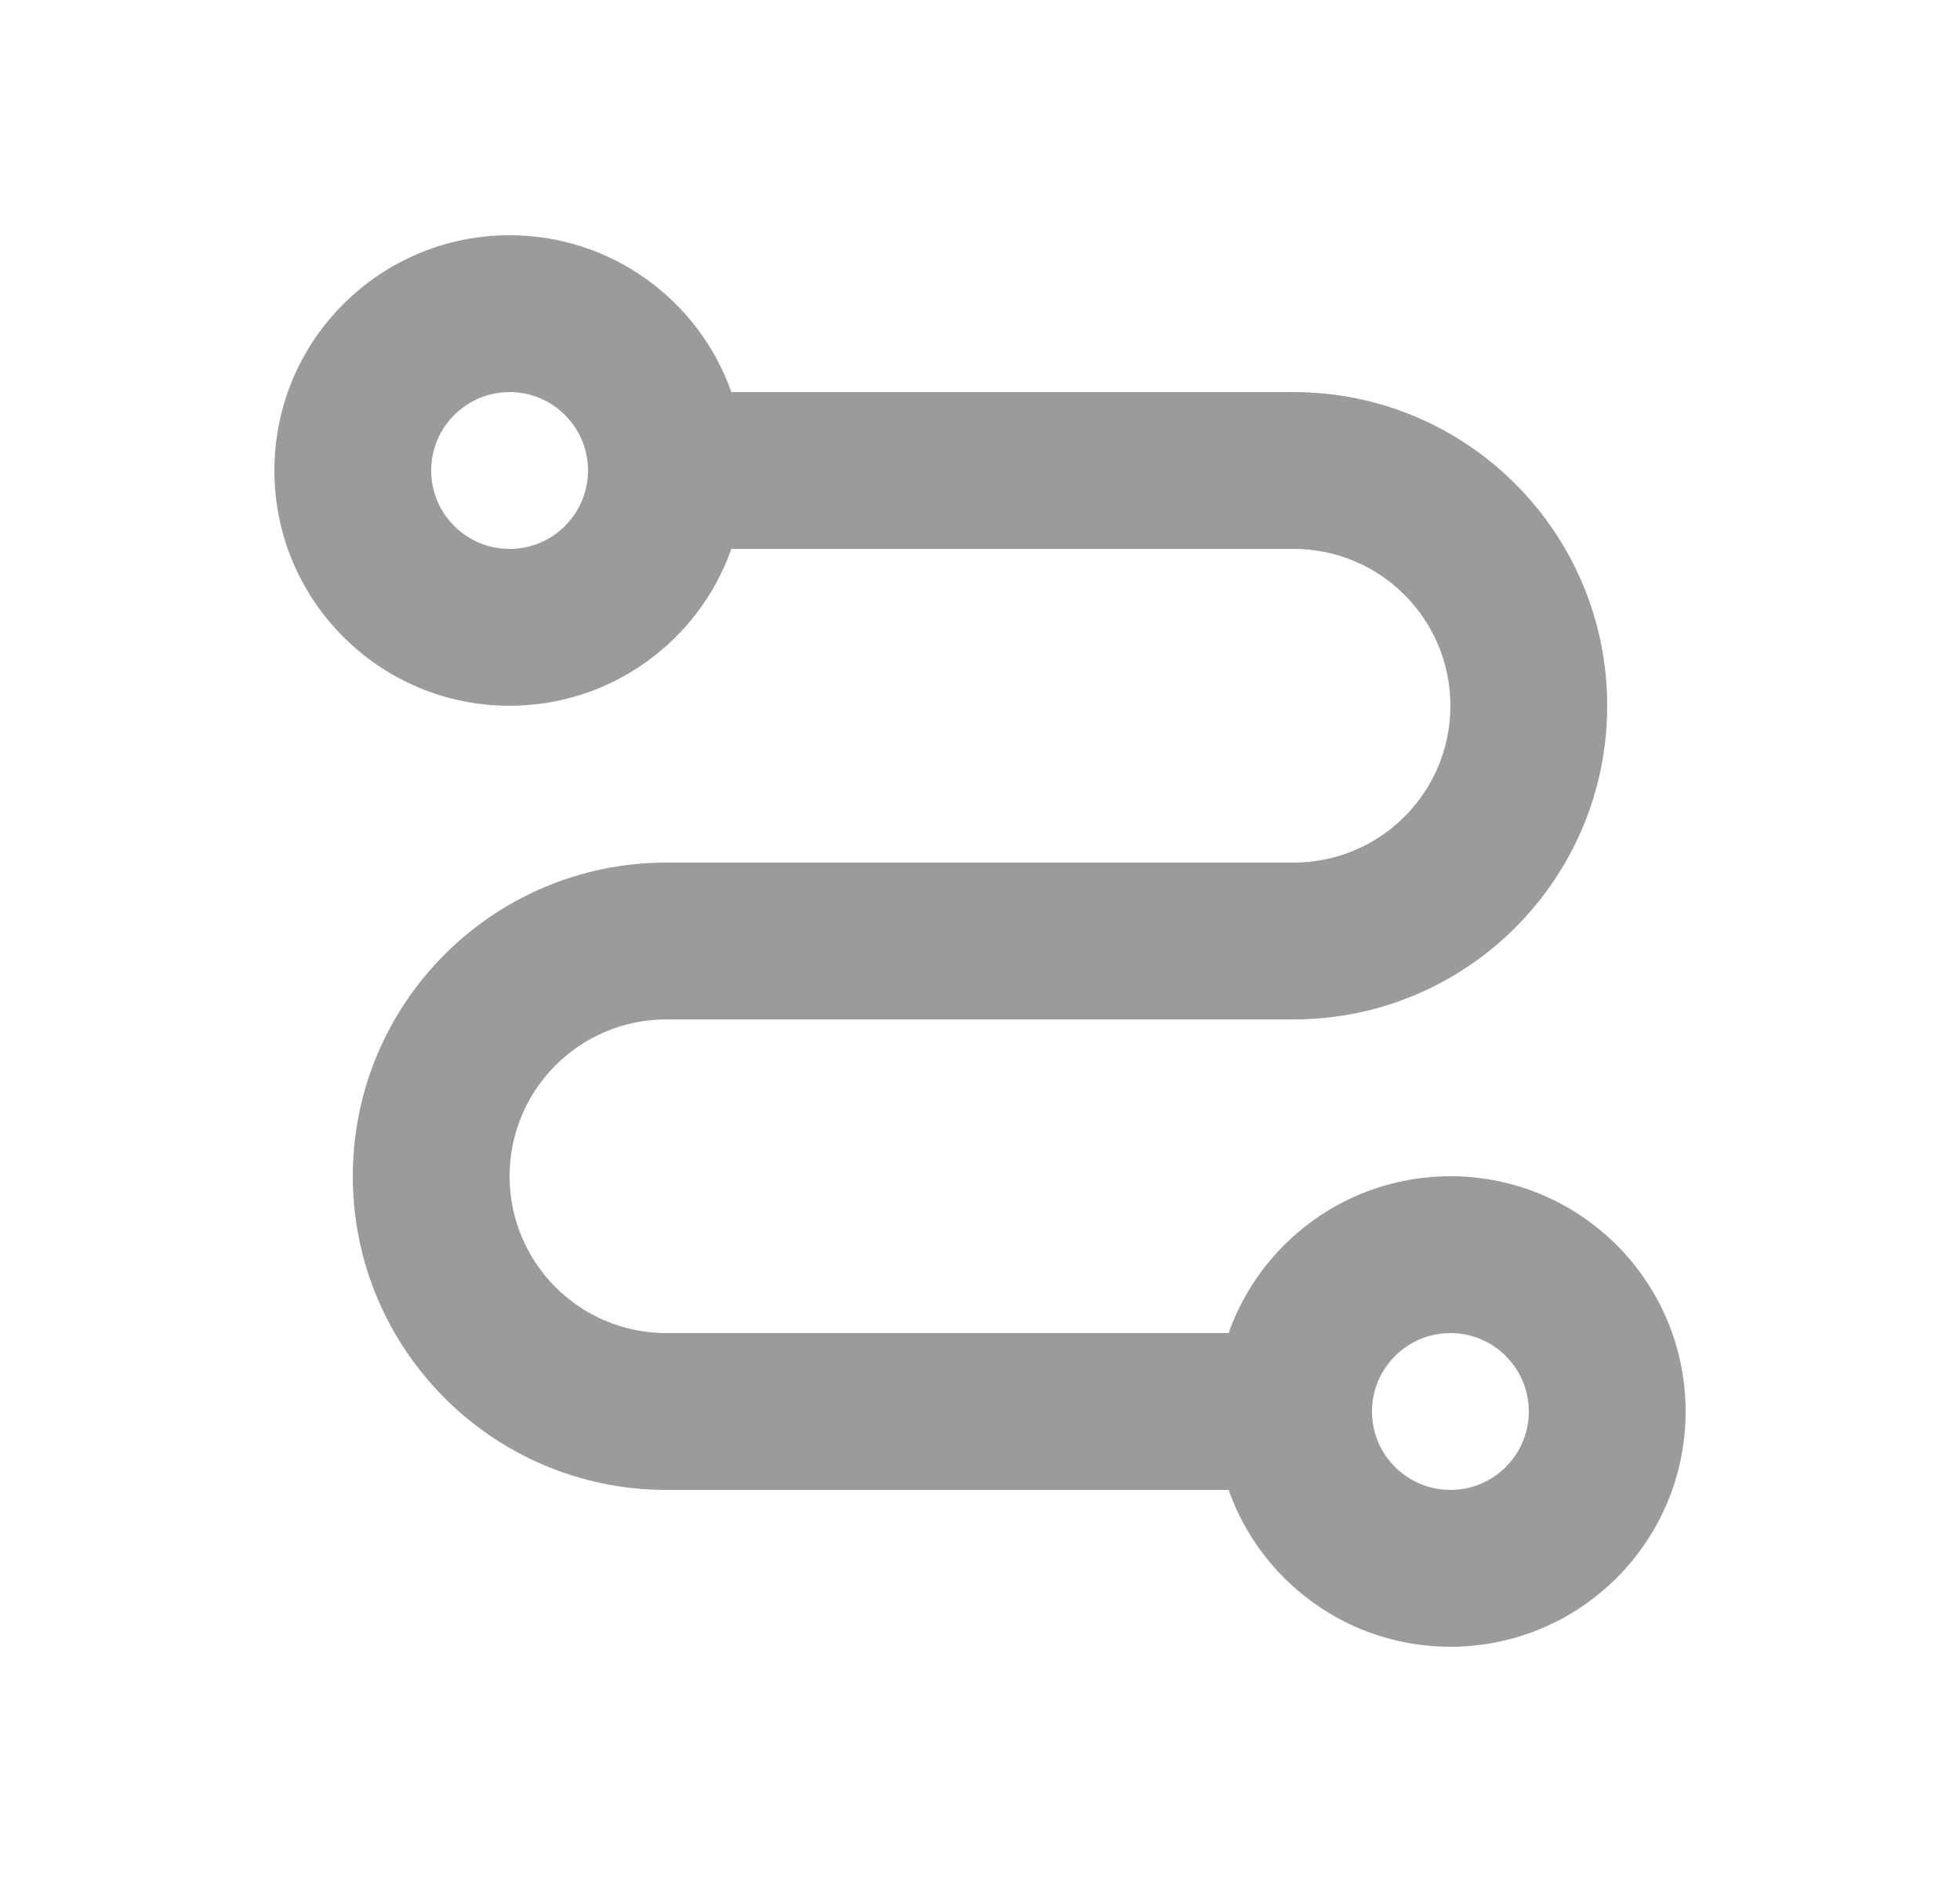 <svg width="25" height="24" viewBox="0 0 25 24" fill="none" xmlns="http://www.w3.org/2000/svg">
<path fill-rule="evenodd" clip-rule="evenodd" d="M6.5 5C5.948 5 5.5 5.448 5.5 6C5.5 6.552 5.948 7 6.5 7C7.052 7 7.5 6.552 7.5 6C7.5 5.448 7.052 5 6.5 5ZM3.5 6C3.5 4.343 4.843 3 6.5 3C7.806 3 8.917 3.835 9.329 5H16.5C18.709 5 20.5 6.791 20.5 9C20.5 11.209 18.709 13 16.5 13H8.5C7.395 13 6.5 13.895 6.5 15C6.5 16.105 7.395 17 8.5 17H15.671C16.082 15.835 17.194 15 18.5 15C20.157 15 21.5 16.343 21.5 18C21.5 19.657 20.157 21 18.5 21C17.194 21 16.082 20.165 15.671 19H8.5C6.291 19 4.5 17.209 4.5 15C4.5 12.791 6.291 11 8.5 11H16.5C17.605 11 18.5 10.105 18.5 9C18.5 7.895 17.605 7 16.5 7H9.329C8.917 8.165 7.806 9 6.5 9C4.843 9 3.5 7.657 3.5 6ZM18.5 17C17.948 17 17.5 17.448 17.5 18C17.5 18.552 17.948 19 18.5 19C19.052 19 19.5 18.552 19.5 18C19.5 17.448 19.052 17 18.5 17Z" fill="#9B9B9B"/>
</svg>
